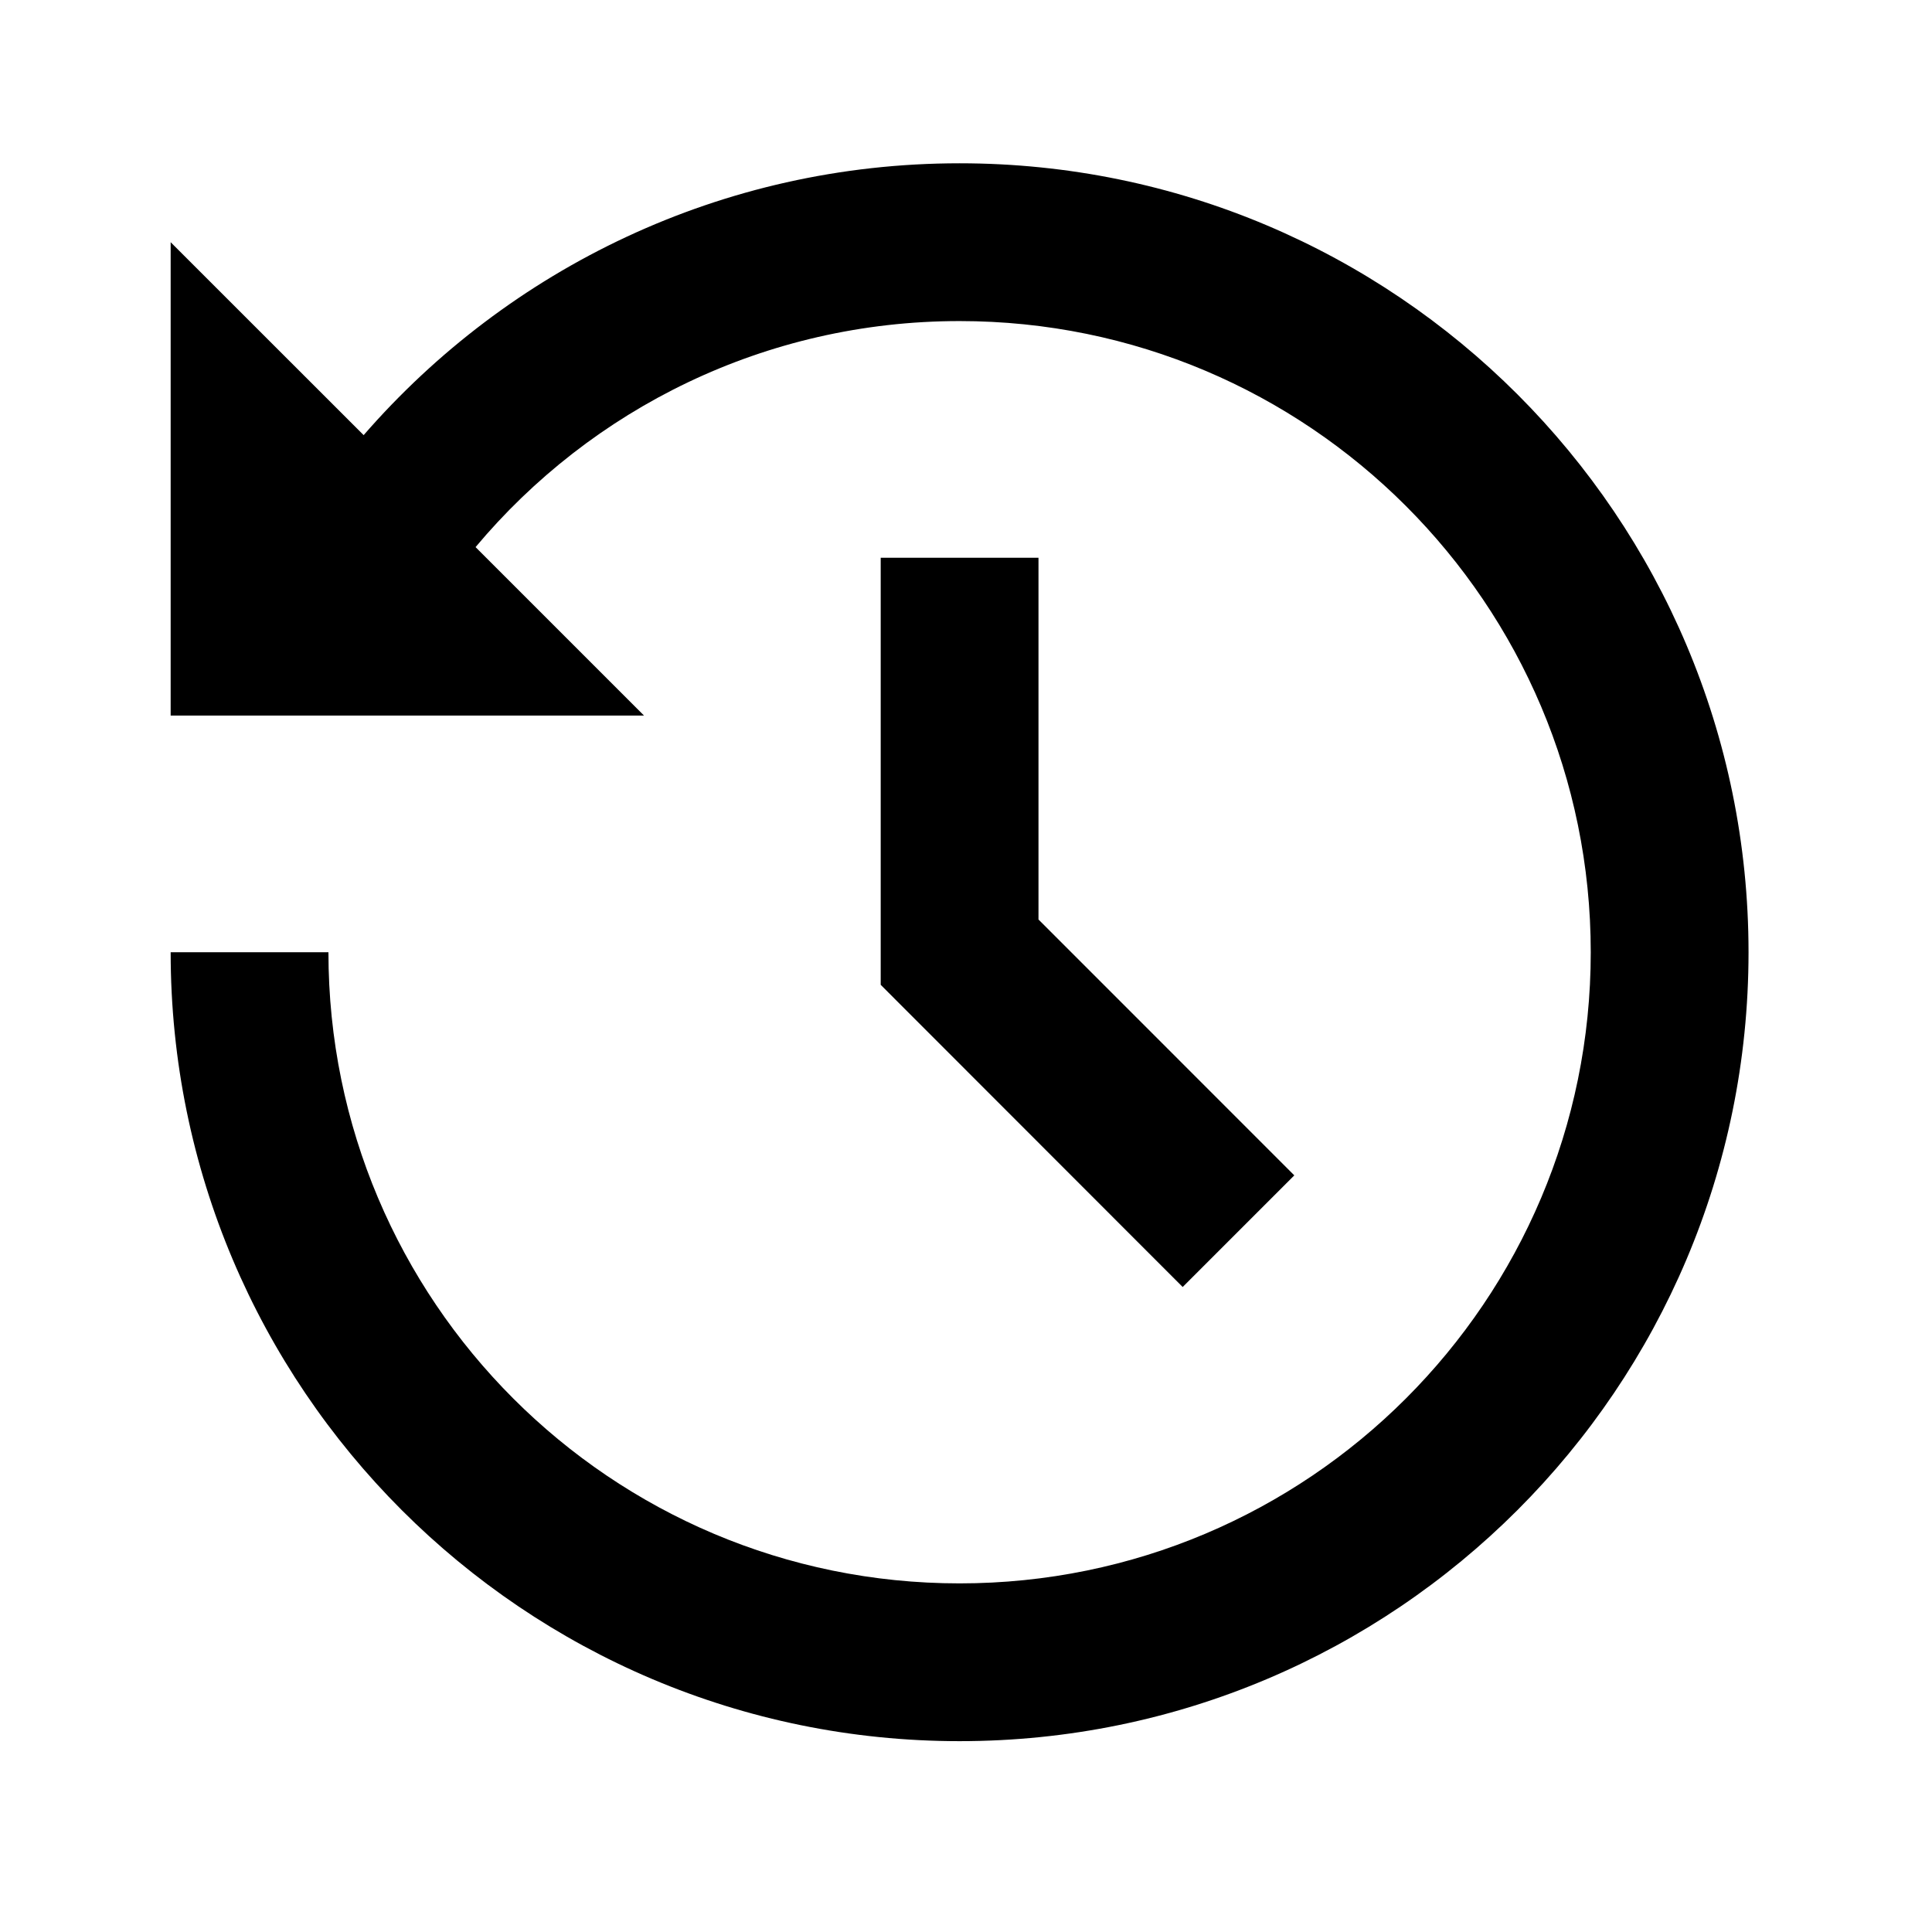 <svg width="27" height="27" viewBox="0 0 27 27" fill="none" xmlns="http://www.w3.org/2000/svg">
<g clip-path="url(#clip0_22_10662)">
<path d="M13.41 2.282C19.5 2.282 24.436 7.218 24.436 13.308C24.436 19.397 19.5 24.333 13.41 24.333C7.321 24.333 2.385 19.397 2.385 13.308H4.59C4.59 18.179 8.539 22.128 13.41 22.128C18.281 22.128 22.231 18.179 22.231 13.308C22.231 8.436 18.281 4.487 13.41 4.487C10.693 4.487 8.263 5.715 6.646 7.646L9 10H2.385V3.385L5.082 6.081C7.104 3.755 10.085 2.282 13.41 2.282ZM14.513 7.795V12.85L18.088 16.426L16.528 17.986L12.308 13.763V7.795H14.513Z" fill="black"/>
</g>
<defs>
<clipPath id="clip0_22_10662">
<rect width="26.462" height="26.462" fill="white" transform="translate(0.179 0.077)"/>
</clipPath>
</defs>
</svg>
